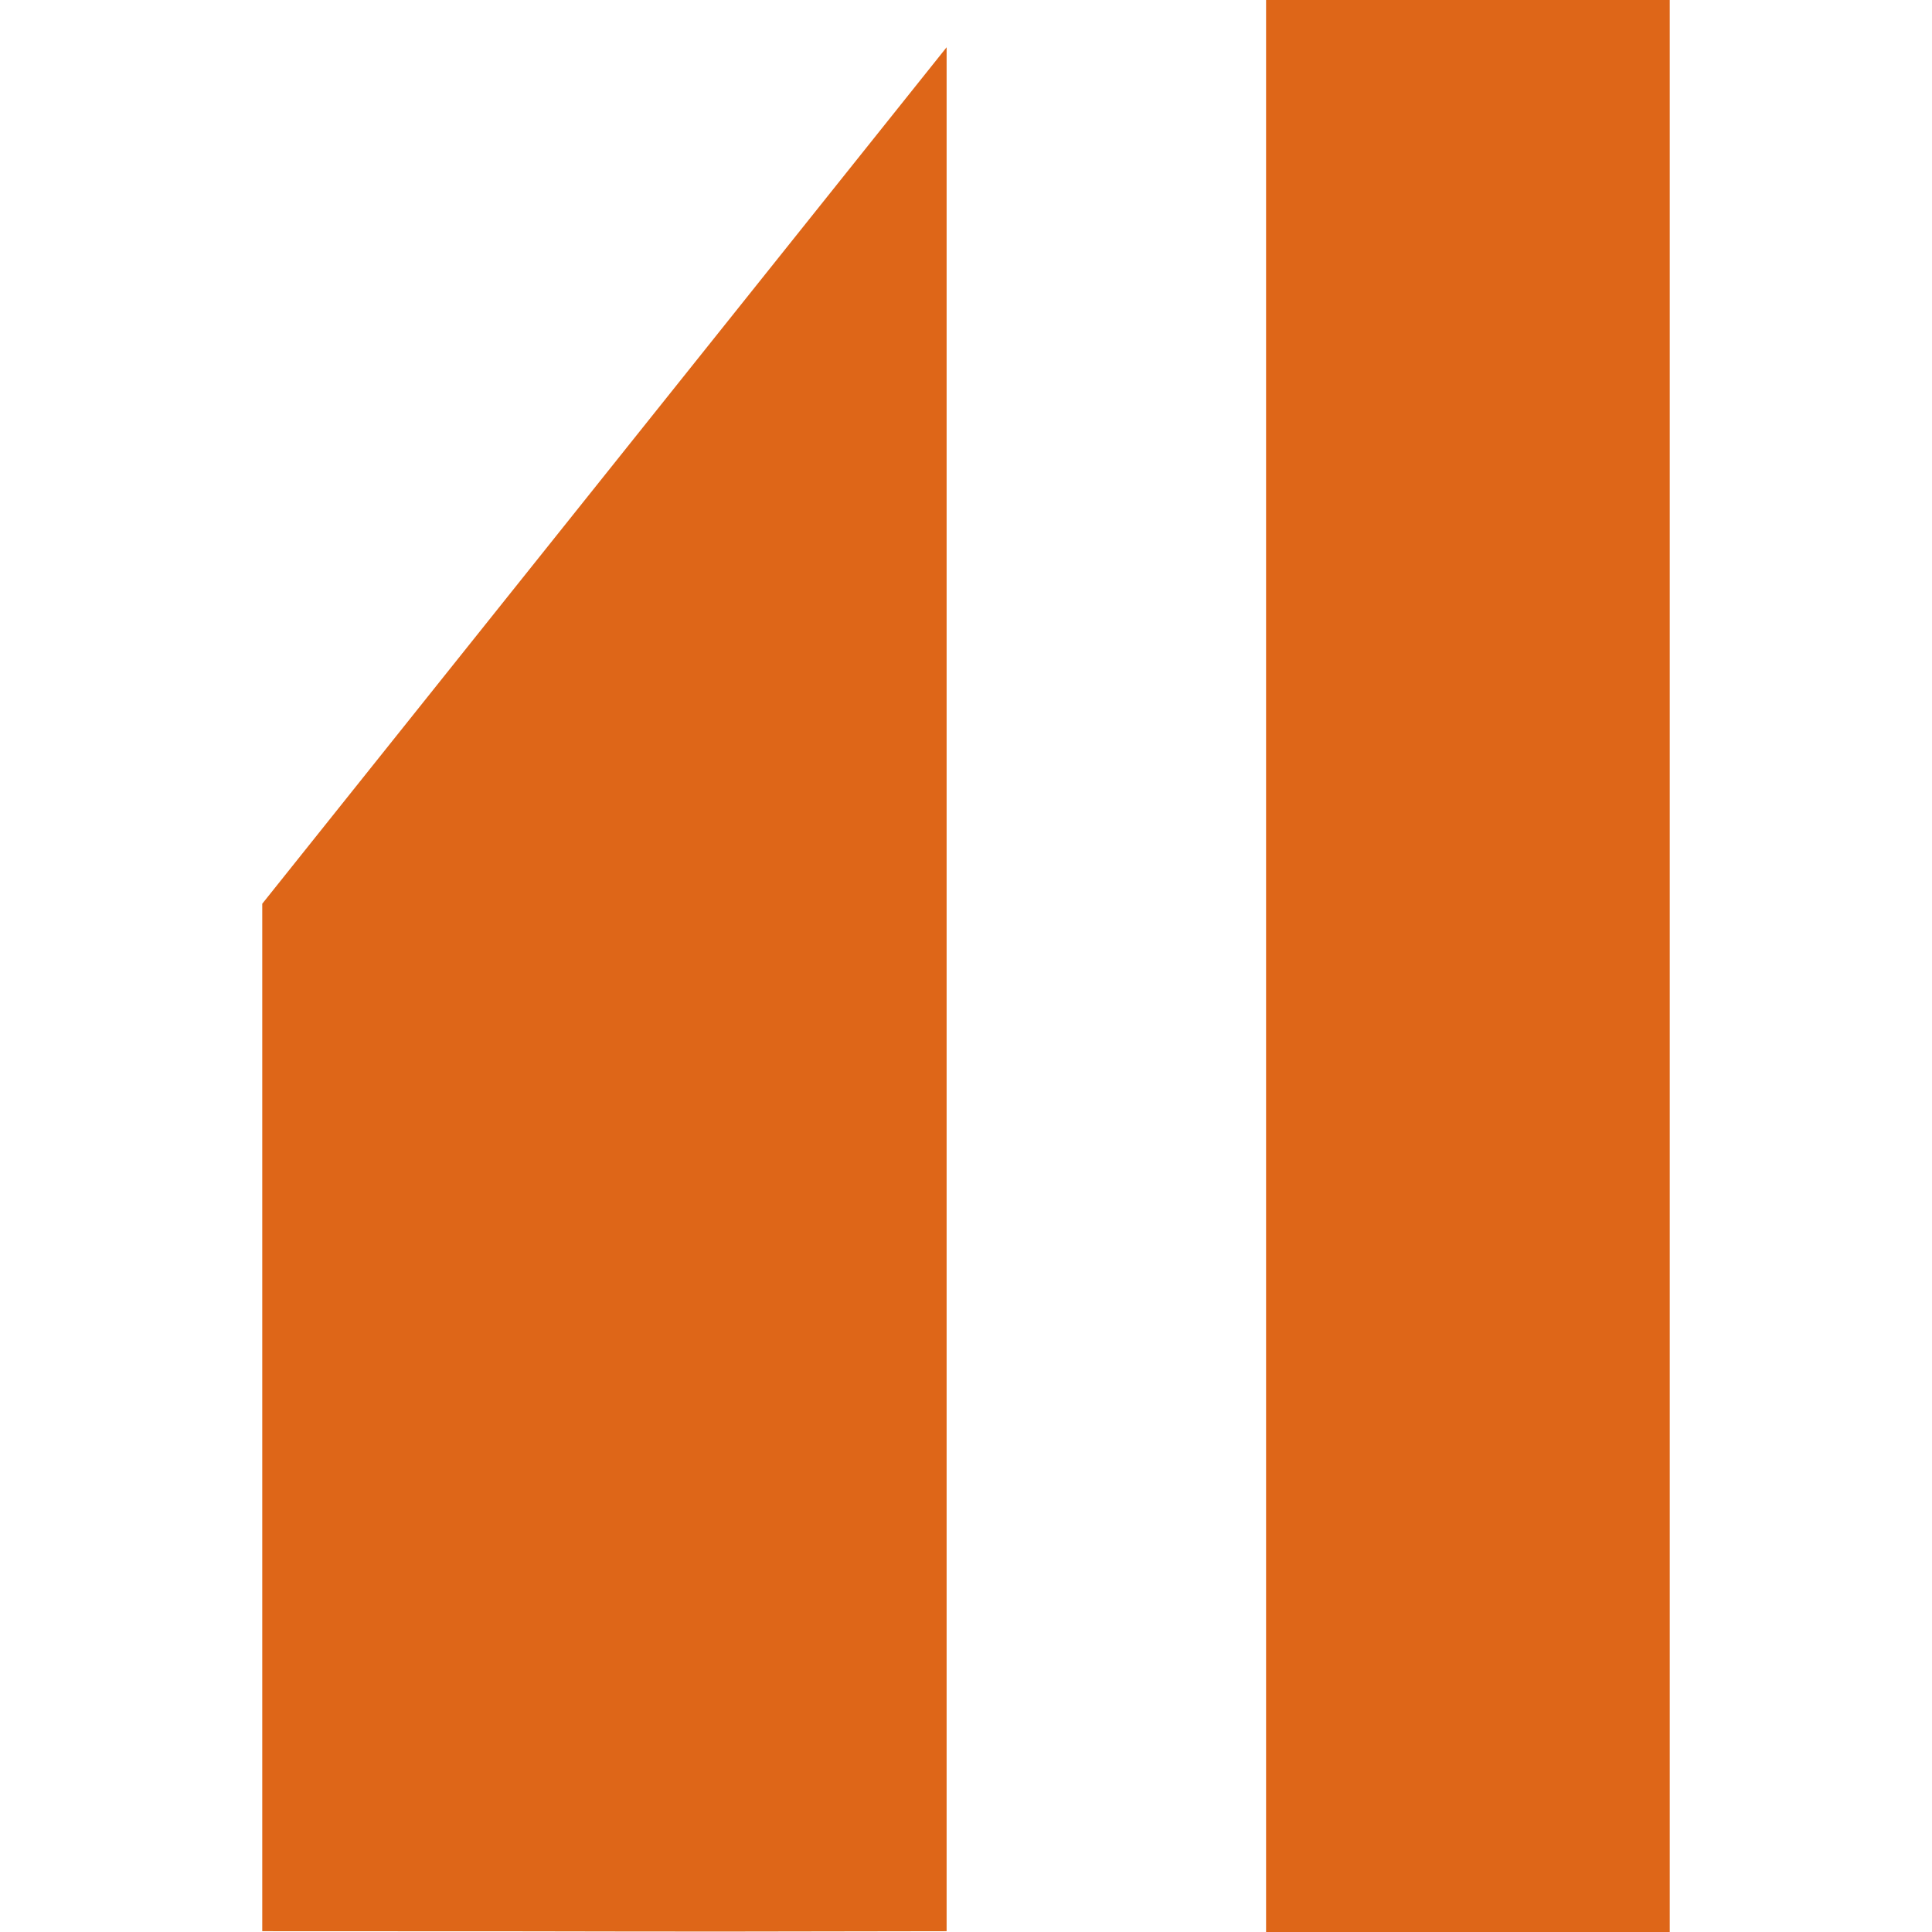 <svg width="512" height="512" viewBox="0 0 512 512" fill="none" xmlns="http://www.w3.org/2000/svg">
<path d="M250.864 12.528L69.5 239.499V511.787C205.523 511.787 137.511 511.998 250.864 511.787V12.528Z" fill="#DE6618"/>
<path d="M335.524 512V0H442.5V512H335.524Z" fill="#DE6618"/>
</svg>
